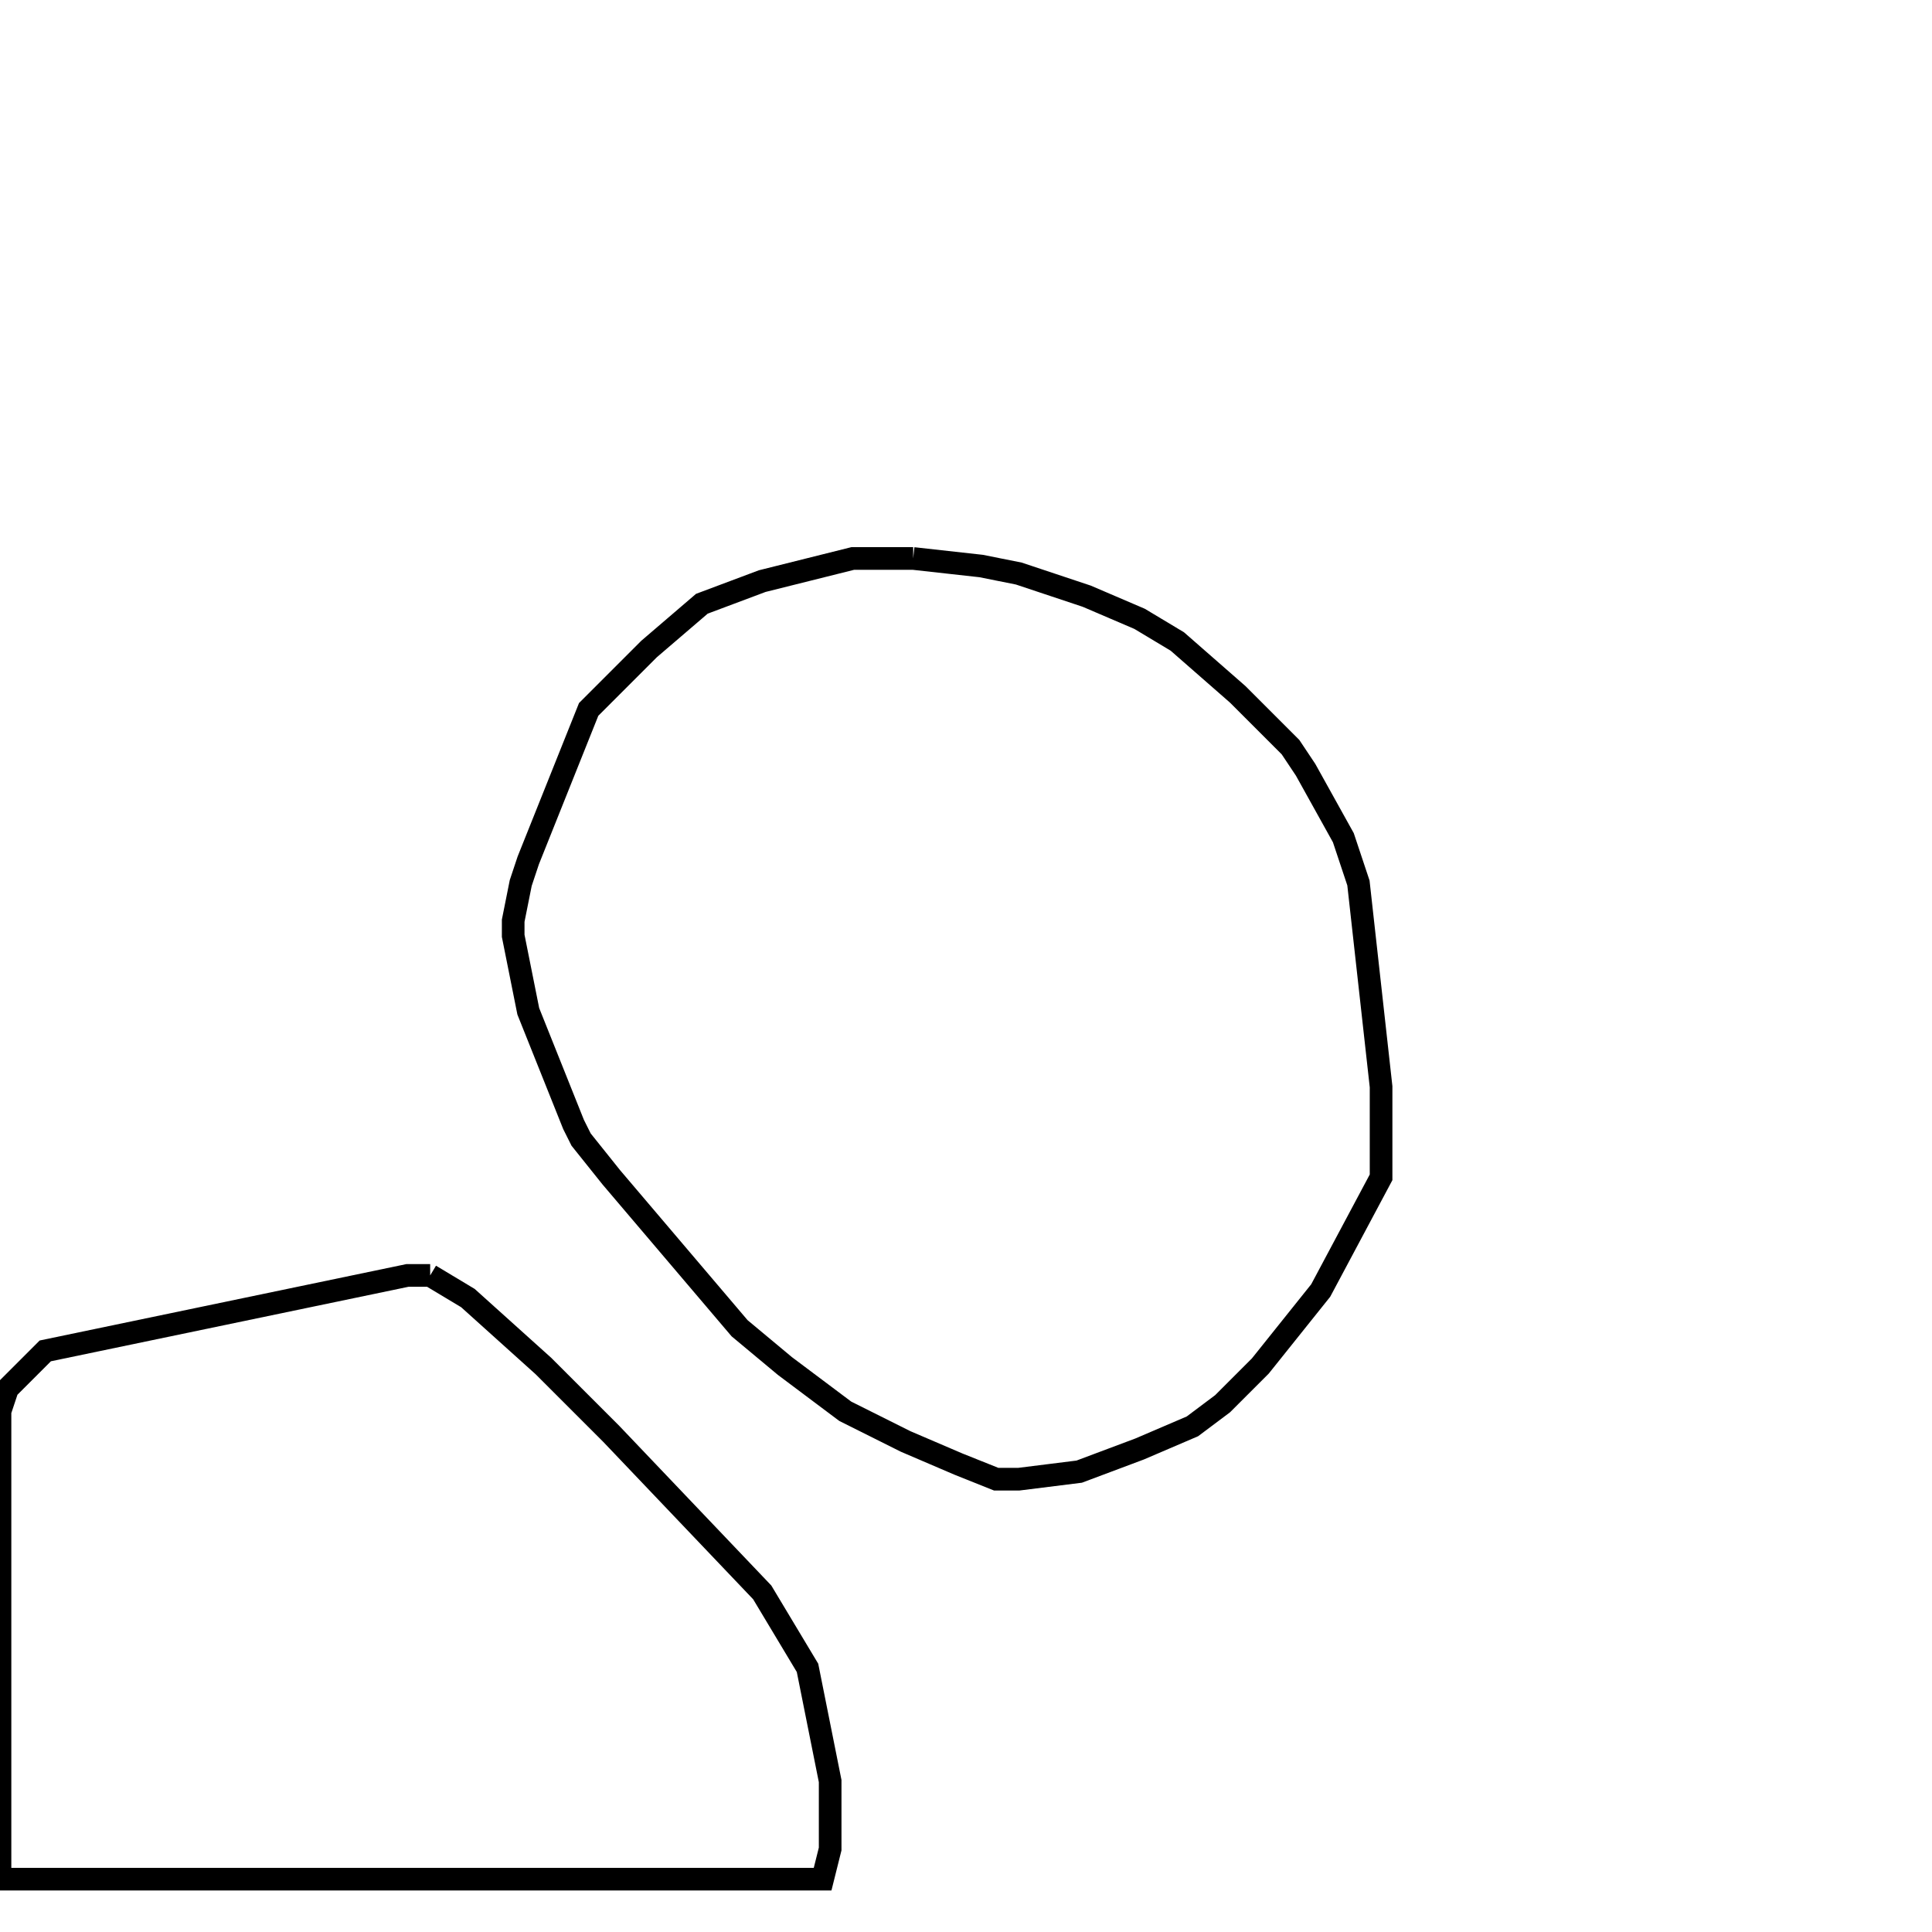 <svg width="256" height="256" xmlns="http://www.w3.org/2000/svg" fill-opacity="0" stroke="black" stroke-width="3" ><path d="M121 74 130 75 135 76 144 79 151 82 156 85 164 92 171 99 173 102 178 111 180 117 183 144 183 156 175 171 167 181 162 186 158 189 151 192 143 195 135 196 132 196 127 194 120 191 112 187 104 181 98 176 81 156 77 151 76 149 70 134 68 124 68 122 69 117 70 114 78 94 86 86 93 80 101 77 113 74 121 74 "/><path d="M57 169 62 172 72 181 81 190 101 211 107 221 110 236 110 245 109 249 0 249 0 187 1 184 6 179 54 169 57 169 "/></svg>
